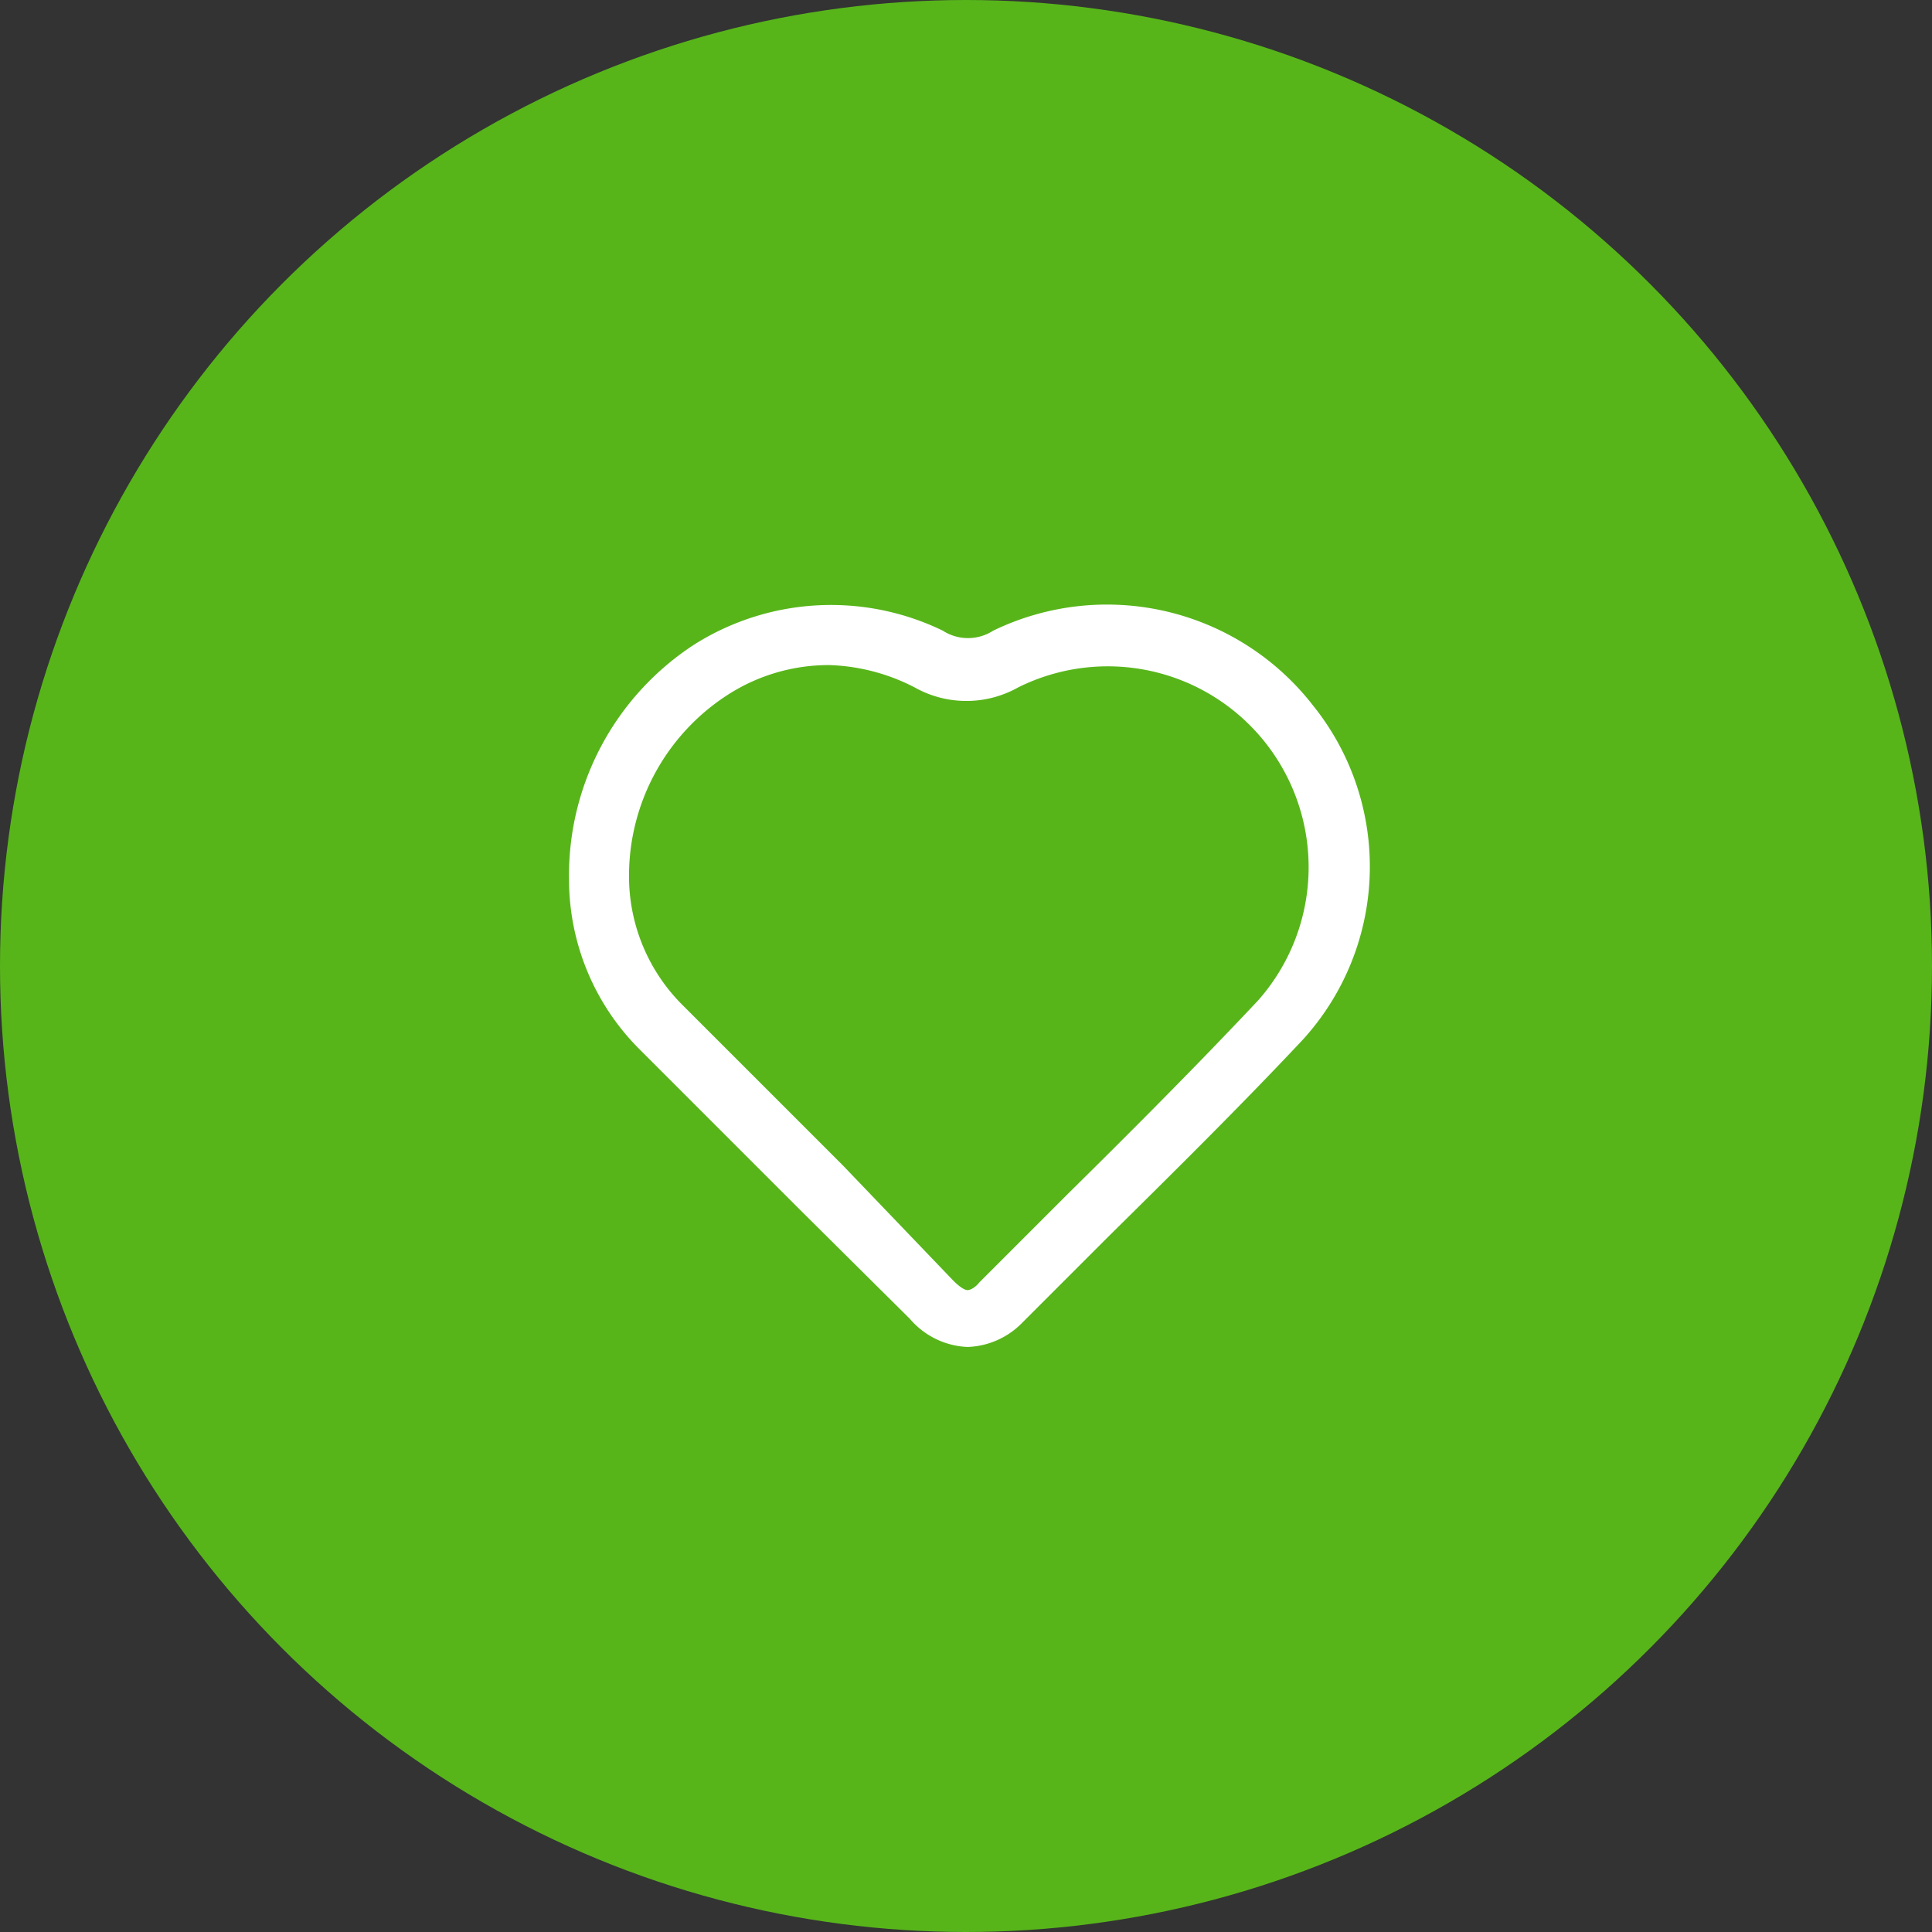 <svg xmlns="http://www.w3.org/2000/svg" viewBox="0 0 24.14 24.14"><rect x="0" y="0" width="24.14" height="24.14" fill="#333333" stroke="none"/><defs><style>.cls-1{fill:#57b51a;}.cls-2{fill:#fff;}</style></defs><g id="Capa_2" data-name="Capa 2"><g id="Layer_1" data-name="Layer 1"><circle class="cls-1" cx="12.07" cy="12.07" r="12.07"/><g id="WTTQtn.tif"><path class="cls-2" d="M12.09,16.83h0a1,1,0,0,1-.72-.35L10,15.12c-.68-.68-1.36-1.36-2-2A3,3,0,0,1,7.11,11,3.44,3.44,0,0,1,8.68,8.05a3.2,3.2,0,0,1,3.1-.17.58.58,0,0,0,.63,0,3.26,3.26,0,0,1,4,.94A3.21,3.21,0,0,1,16.27,13c-.79.84-1.62,1.66-2.42,2.45l-1.08,1.08A1,1,0,0,1,12.09,16.83ZM10.36,8.31a2.33,2.33,0,0,0-1.28.38A2.69,2.69,0,0,0,7.86,11h0a2.27,2.27,0,0,0,.67,1.56l2,2L11.91,16c.12.12.17.12.18.12h0s.07,0,.15-.1l1.08-1.08c.8-.79,1.62-1.61,2.4-2.44a2.51,2.51,0,0,0-3-3.91,1.32,1.32,0,0,1-1.29,0A2.48,2.48,0,0,0,10.36,8.31Z"/></g></g></g></svg>